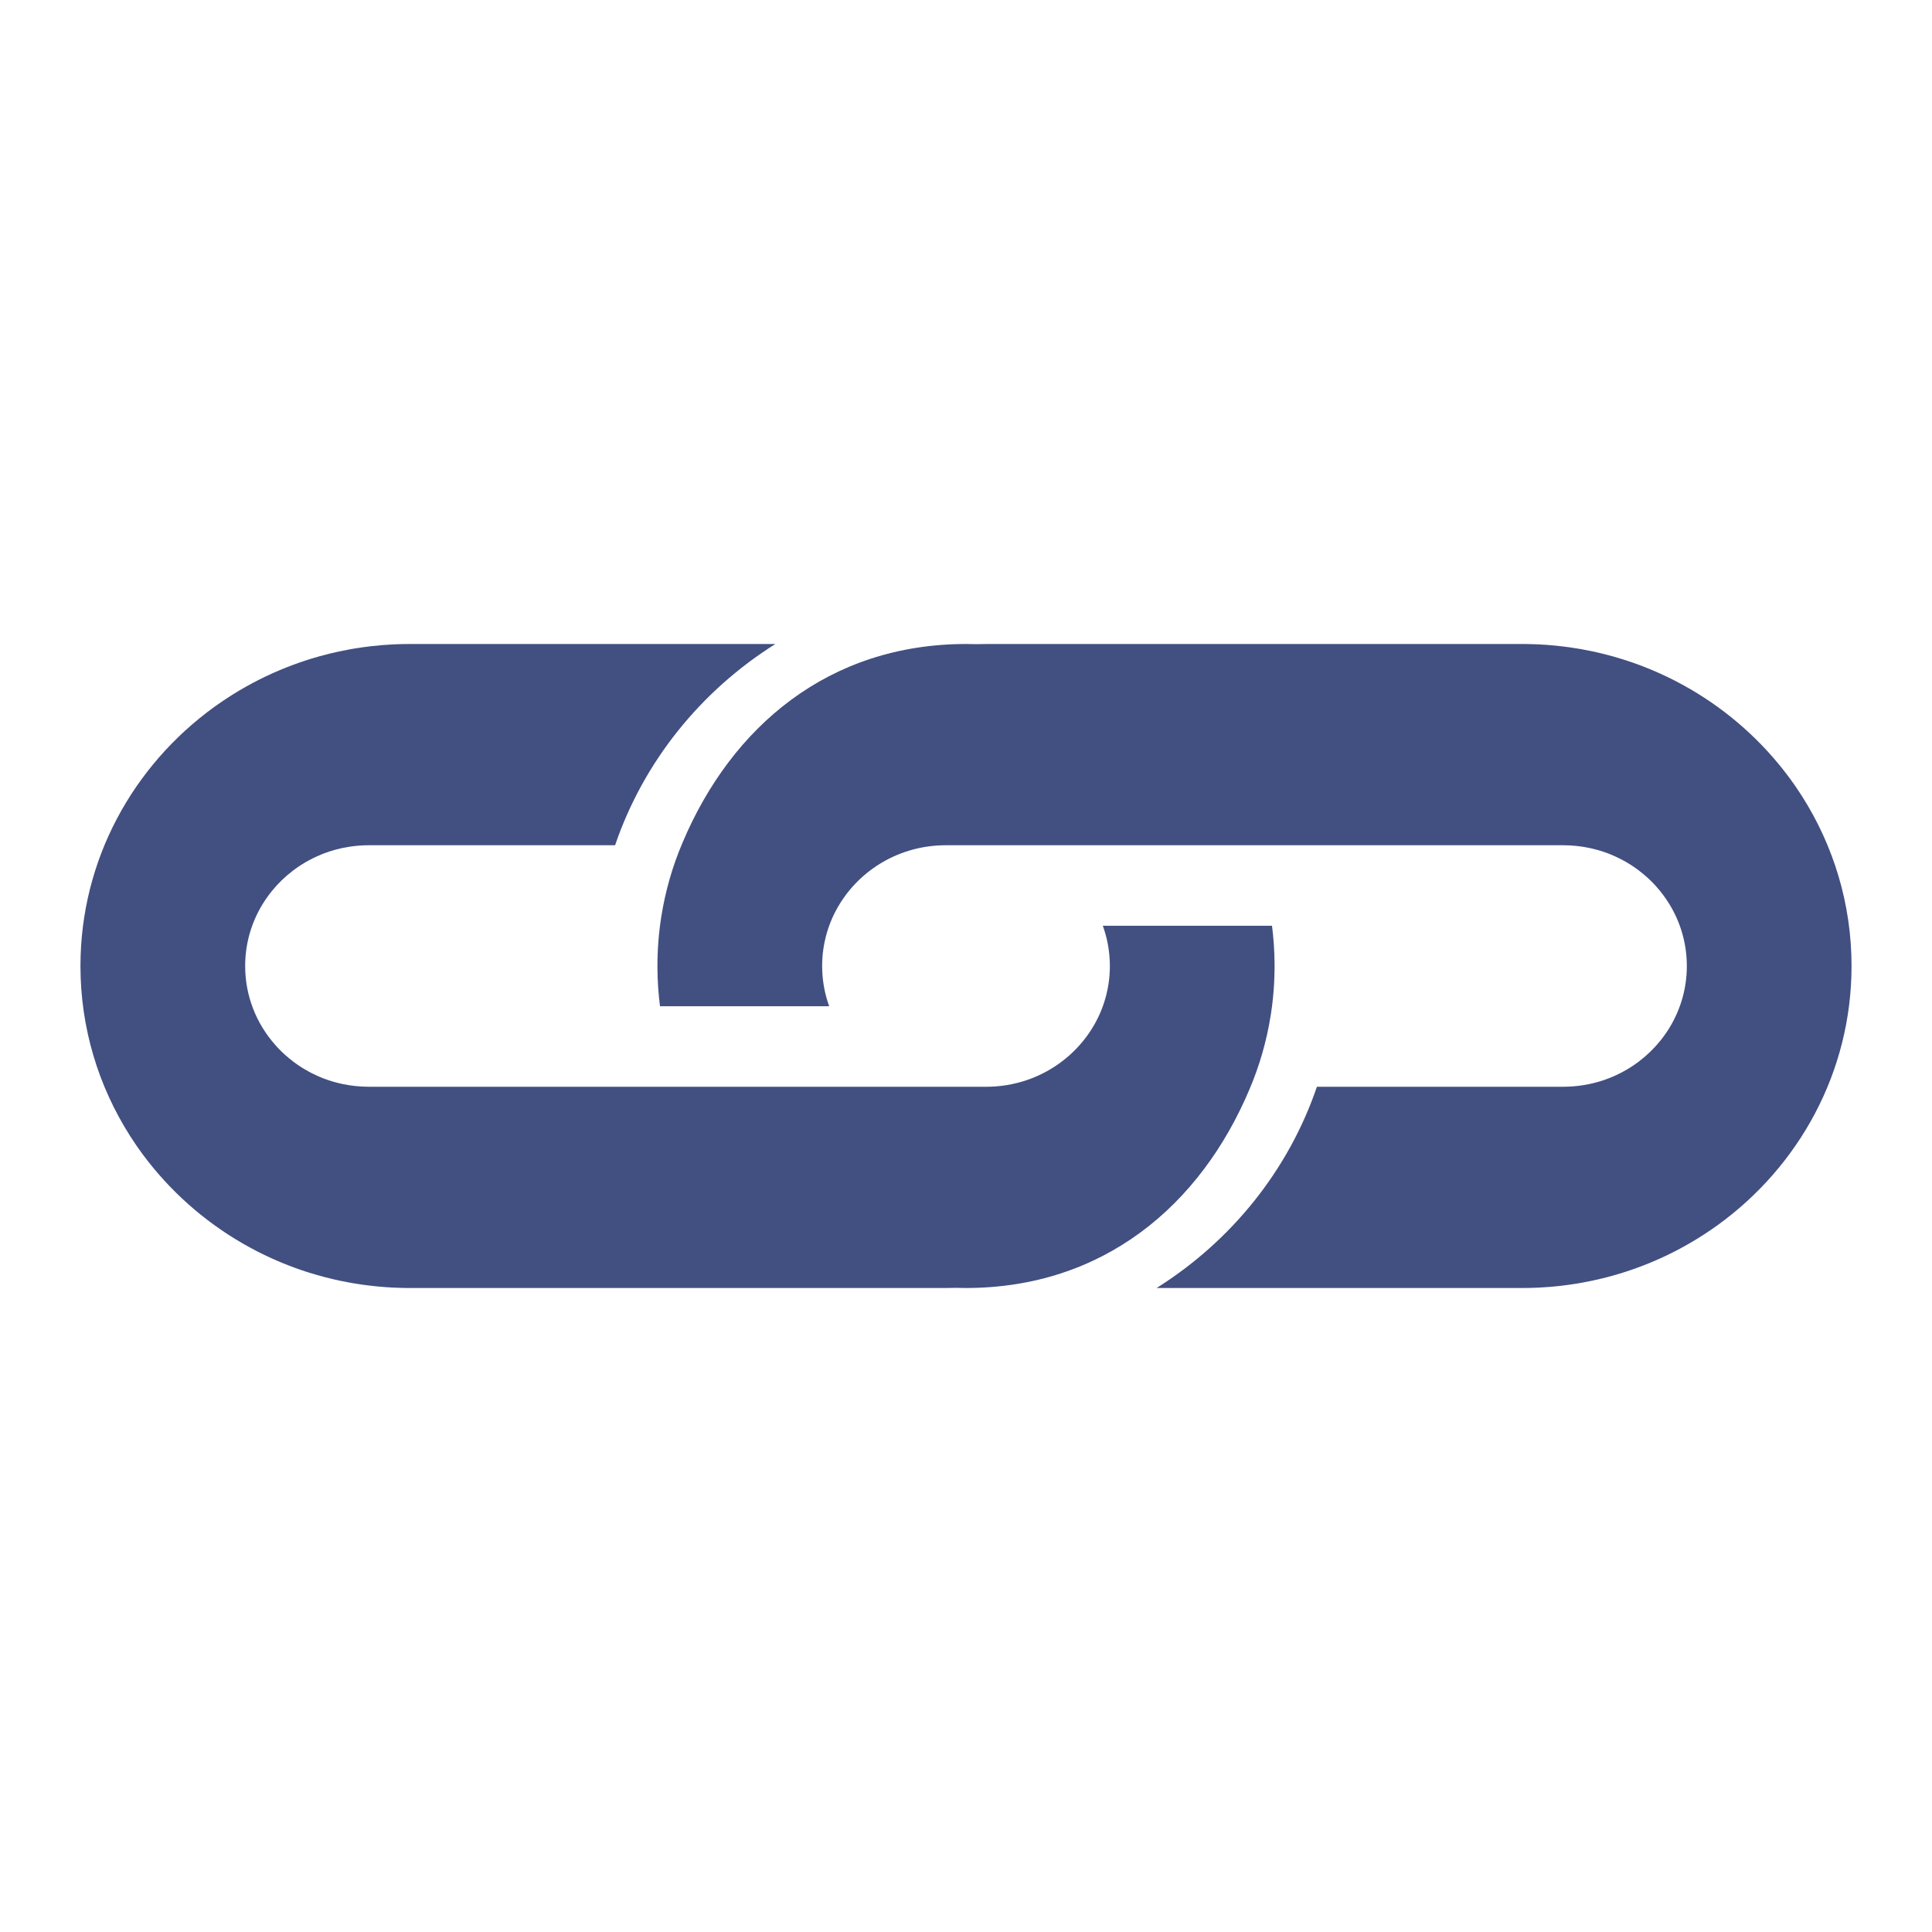 <?xml version="1.0" encoding="UTF-8" standalone="no"?>
<!DOCTYPE svg PUBLIC "-//W3C//DTD SVG 1.1//EN" "http://www.w3.org/Graphics/SVG/1.1/DTD/svg11.dtd">
<svg width="100%" height="100%" viewBox="0 0 48 48" version="1.1" xmlns="http://www.w3.org/2000/svg" xmlns:xlink="http://www.w3.org/1999/xlink" xml:space="preserve" xmlns:serif="http://www.serif.com/" style="fill-rule:evenodd;clip-rule:evenodd;stroke-linejoin:round;stroke-miterlimit:2;">
    <g transform="matrix(1.023,0,0,1,-0.047,0)">
        <path d="M30.938,23C30.976,23.304 30.997,23.613 31,23.926L31,23.937L31,24L31,24.052L30.999,24.103L30.999,24.155L30.997,24.206L30.996,24.258L30.994,24.309L30.992,24.36L30.99,24.411L30.987,24.462L30.983,24.524L30.98,24.572L30.976,24.619L30.973,24.666L30.968,24.716L30.964,24.767L30.959,24.817L30.953,24.868L30.948,24.918L30.942,24.968L30.936,25.018L30.929,25.068L30.922,25.118L30.915,25.168L30.908,25.218L30.906,25.228C30.808,25.864 30.635,26.475 30.396,27.052C29.202,29.955 26.835,32 23.5,32C23.416,32 23.334,31.999 23.251,31.996C23.167,31.999 23.084,32 23,32L10,32C9.975,32 9.951,32 9.926,32C9.882,31.999 9.837,31.998 9.794,31.997C9.527,31.991 9.263,31.971 9.003,31.938C8.948,31.931 8.893,31.924 8.838,31.916C8.67,31.892 8.504,31.862 8.34,31.827L8.319,31.823C8.064,31.768 7.813,31.701 7.568,31.623L7.528,31.61L7.49,31.598C7.097,31.468 6.717,31.308 6.353,31.121L6.316,31.102L6.3,31.094C6.252,31.068 6.203,31.042 6.156,31.016C6.137,31.006 6.119,30.996 6.101,30.986C6.047,30.956 5.994,30.925 5.941,30.894L5.924,30.884C4.987,30.327 4.173,29.585 3.533,28.708L3.507,28.672C3.486,28.642 3.465,28.613 3.444,28.583L3.421,28.551C3.412,28.538 3.403,28.525 3.394,28.511L3.367,28.472L3.34,28.432L3.327,28.411C3.29,28.356 3.254,28.3 3.219,28.244L3.209,28.229L3.198,28.211C2.439,26.987 2,25.544 2,24C2,21.361 3.281,19.019 5.253,17.561C5.311,17.519 5.37,17.477 5.429,17.435C5.809,17.17 6.214,16.936 6.639,16.739L6.665,16.727C6.887,16.625 7.115,16.533 7.347,16.451L7.389,16.437C7.404,16.431 7.42,16.426 7.435,16.421L7.464,16.411C7.493,16.401 7.523,16.392 7.553,16.382L7.582,16.372C7.883,16.277 8.191,16.199 8.506,16.14L8.535,16.134L8.585,16.125L8.634,16.116C8.65,16.114 8.667,16.111 8.683,16.108L8.722,16.102C8.815,16.087 8.909,16.073 9.003,16.062L9.032,16.058L9.074,16.053C9.244,16.033 9.416,16.019 9.589,16.01L9.64,16.008L9.691,16.006C9.794,16.002 9.897,16 10,16L18.877,16C17.067,17.163 15.676,18.922 14.984,21L9,21C8.832,21 8.667,21.014 8.506,21.041C8.296,21.075 8.093,21.132 7.9,21.208L7.866,21.222C7.826,21.239 7.785,21.256 7.745,21.275C7.713,21.29 7.681,21.305 7.65,21.321C7.525,21.384 7.405,21.455 7.292,21.534L7.264,21.554L7.235,21.575L7.206,21.596C7.19,21.608 7.175,21.619 7.16,21.631C6.967,21.781 6.793,21.954 6.642,22.146C6.633,22.157 6.624,22.169 6.616,22.18L6.596,22.206L6.575,22.235L6.554,22.264C6.514,22.32 6.476,22.377 6.44,22.436C6.43,22.452 6.42,22.469 6.41,22.486C6.149,22.931 6,23.448 6,24C6,24.75 6.275,25.435 6.731,25.961C6.744,25.976 6.757,25.991 6.77,26.006L6.78,26.017L6.799,26.038C6.825,26.066 6.852,26.094 6.879,26.121L6.896,26.138C6.95,26.191 7.006,26.242 7.065,26.291C7.135,26.351 7.208,26.408 7.284,26.461C7.391,26.535 7.503,26.603 7.62,26.664C7.661,26.685 7.703,26.706 7.745,26.725L7.766,26.735C7.803,26.752 7.842,26.768 7.88,26.784L7.9,26.792L7.923,26.801C8.068,26.857 8.219,26.901 8.374,26.934C8.576,26.977 8.785,27 9,27L24,27C25.11,27 26.079,26.396 26.598,25.5L26.622,25.458L26.646,25.414L26.667,25.373L26.689,25.331L26.709,25.29L26.731,25.243L26.75,25.201L26.768,25.159L26.785,25.116L26.788,25.109L26.805,25.067L26.82,25.024L26.836,24.981L26.839,24.972L26.853,24.929L26.867,24.886L26.88,24.842L26.883,24.831L26.895,24.788L26.907,24.744L26.918,24.701L26.92,24.688L26.93,24.644L26.94,24.6L26.948,24.556L26.951,24.543L26.959,24.498L26.966,24.454L26.972,24.409L26.974,24.395L26.978,24.362L26.98,24.35L26.985,24.305L26.989,24.259L26.99,24.245L26.993,24.212L26.993,24.199L26.996,24.153L26.998,24.108L26.999,24.093L26.999,24.06L27,24.046L27,24C27,24 27,23.967 27,23.967L26.999,23.934L26.998,23.902L26.997,23.869C26.984,23.566 26.926,23.274 26.829,23L30.938,23Z" style="fill:#424f81;"/>
    </g>
    <g transform="matrix(-1.023,0,0,-1,48.047,48)">
        <path d="M30.938,23C30.976,23.304 30.997,23.613 31,23.926L31,23.937L31,24L31,24.052L30.999,24.103L30.999,24.155L30.997,24.206L30.996,24.258L30.994,24.309L30.992,24.36L30.99,24.411L30.987,24.462L30.983,24.524L30.98,24.572L30.976,24.619L30.973,24.666L30.968,24.716L30.964,24.767L30.959,24.817L30.953,24.868L30.948,24.918L30.942,24.968L30.936,25.018L30.929,25.068L30.922,25.118L30.915,25.168L30.908,25.218L30.906,25.228C30.808,25.864 30.635,26.475 30.396,27.052C29.202,29.955 26.835,32 23.5,32C23.416,32 23.334,31.999 23.251,31.996C23.167,31.999 23.084,32 23,32L10,32C9.975,32 9.951,32 9.926,32C9.882,31.999 9.837,31.998 9.794,31.997C9.527,31.991 9.263,31.971 9.003,31.938C8.948,31.931 8.893,31.924 8.838,31.916C8.67,31.892 8.504,31.862 8.34,31.827L8.319,31.823C8.064,31.768 7.813,31.701 7.568,31.623L7.528,31.61L7.49,31.598C7.097,31.468 6.717,31.308 6.353,31.121L6.316,31.102L6.3,31.094C6.252,31.068 6.203,31.042 6.156,31.016C6.137,31.006 6.119,30.996 6.101,30.986C6.047,30.956 5.994,30.925 5.941,30.894L5.924,30.884C4.987,30.327 4.173,29.585 3.533,28.708L3.507,28.672C3.486,28.642 3.465,28.613 3.444,28.583L3.421,28.551C3.412,28.538 3.403,28.525 3.394,28.511L3.367,28.472L3.34,28.432L3.327,28.411C3.29,28.356 3.254,28.3 3.219,28.244L3.209,28.229L3.198,28.211C2.439,26.987 2,25.544 2,24C2,21.361 3.281,19.019 5.253,17.561C5.311,17.519 5.37,17.477 5.429,17.435C5.809,17.17 6.214,16.936 6.639,16.739L6.665,16.727C6.887,16.625 7.115,16.533 7.347,16.451L7.389,16.437C7.404,16.431 7.42,16.426 7.435,16.421L7.464,16.411C7.493,16.401 7.523,16.392 7.553,16.382L7.582,16.372C7.883,16.277 8.191,16.199 8.506,16.14L8.535,16.134L8.585,16.125L8.634,16.116C8.65,16.114 8.667,16.111 8.683,16.108L8.722,16.102C8.815,16.087 8.909,16.073 9.003,16.062L9.032,16.058L9.074,16.053C9.244,16.033 9.416,16.019 9.589,16.01L9.64,16.008L9.691,16.006C9.794,16.002 9.897,16 10,16L18.877,16C17.067,17.163 15.676,18.922 14.984,21L9,21C8.832,21 8.667,21.014 8.506,21.041C8.296,21.075 8.093,21.132 7.9,21.208L7.866,21.222C7.826,21.239 7.785,21.256 7.745,21.275C7.713,21.29 7.681,21.305 7.65,21.321C7.525,21.384 7.405,21.455 7.292,21.534L7.264,21.554L7.235,21.575L7.206,21.596C7.19,21.608 7.175,21.619 7.16,21.631C6.967,21.781 6.793,21.954 6.642,22.146C6.633,22.157 6.624,22.169 6.616,22.18L6.596,22.206L6.575,22.235L6.554,22.264C6.514,22.32 6.476,22.377 6.44,22.436C6.43,22.452 6.42,22.469 6.41,22.486C6.149,22.931 6,23.448 6,24C6,24.75 6.275,25.435 6.731,25.961C6.744,25.976 6.757,25.991 6.77,26.006L6.78,26.017L6.799,26.038C6.825,26.066 6.852,26.094 6.879,26.121L6.896,26.138C6.95,26.191 7.006,26.242 7.065,26.291C7.135,26.351 7.208,26.408 7.284,26.461C7.391,26.535 7.503,26.603 7.62,26.664C7.661,26.685 7.703,26.706 7.745,26.725L7.766,26.735C7.803,26.752 7.842,26.768 7.88,26.784L7.9,26.792L7.923,26.801C8.068,26.857 8.219,26.901 8.374,26.934C8.576,26.977 8.785,27 9,27L24,27C25.11,27 26.079,26.396 26.598,25.5L26.622,25.458L26.646,25.414L26.667,25.373L26.689,25.331L26.709,25.29L26.731,25.243L26.75,25.201L26.768,25.159L26.785,25.116L26.788,25.109L26.805,25.067L26.82,25.024L26.836,24.981L26.839,24.972L26.853,24.929L26.867,24.886L26.88,24.842L26.883,24.831L26.895,24.788L26.907,24.744L26.918,24.701L26.92,24.688L26.93,24.644L26.94,24.6L26.948,24.556L26.951,24.543L26.959,24.498L26.966,24.454L26.972,24.409L26.974,24.395L26.978,24.362L26.98,24.35L26.985,24.305L26.989,24.259L26.99,24.245L26.993,24.212L26.993,24.199L26.996,24.153L26.998,24.108L26.999,24.093L26.999,24.06L27,24.046L27,24C27,24 27,23.967 27,23.967L26.999,23.934L26.998,23.902L26.997,23.869C26.984,23.566 26.926,23.274 26.829,23L30.938,23Z" style="fill:#424f81;"/>
    </g>
</svg>
